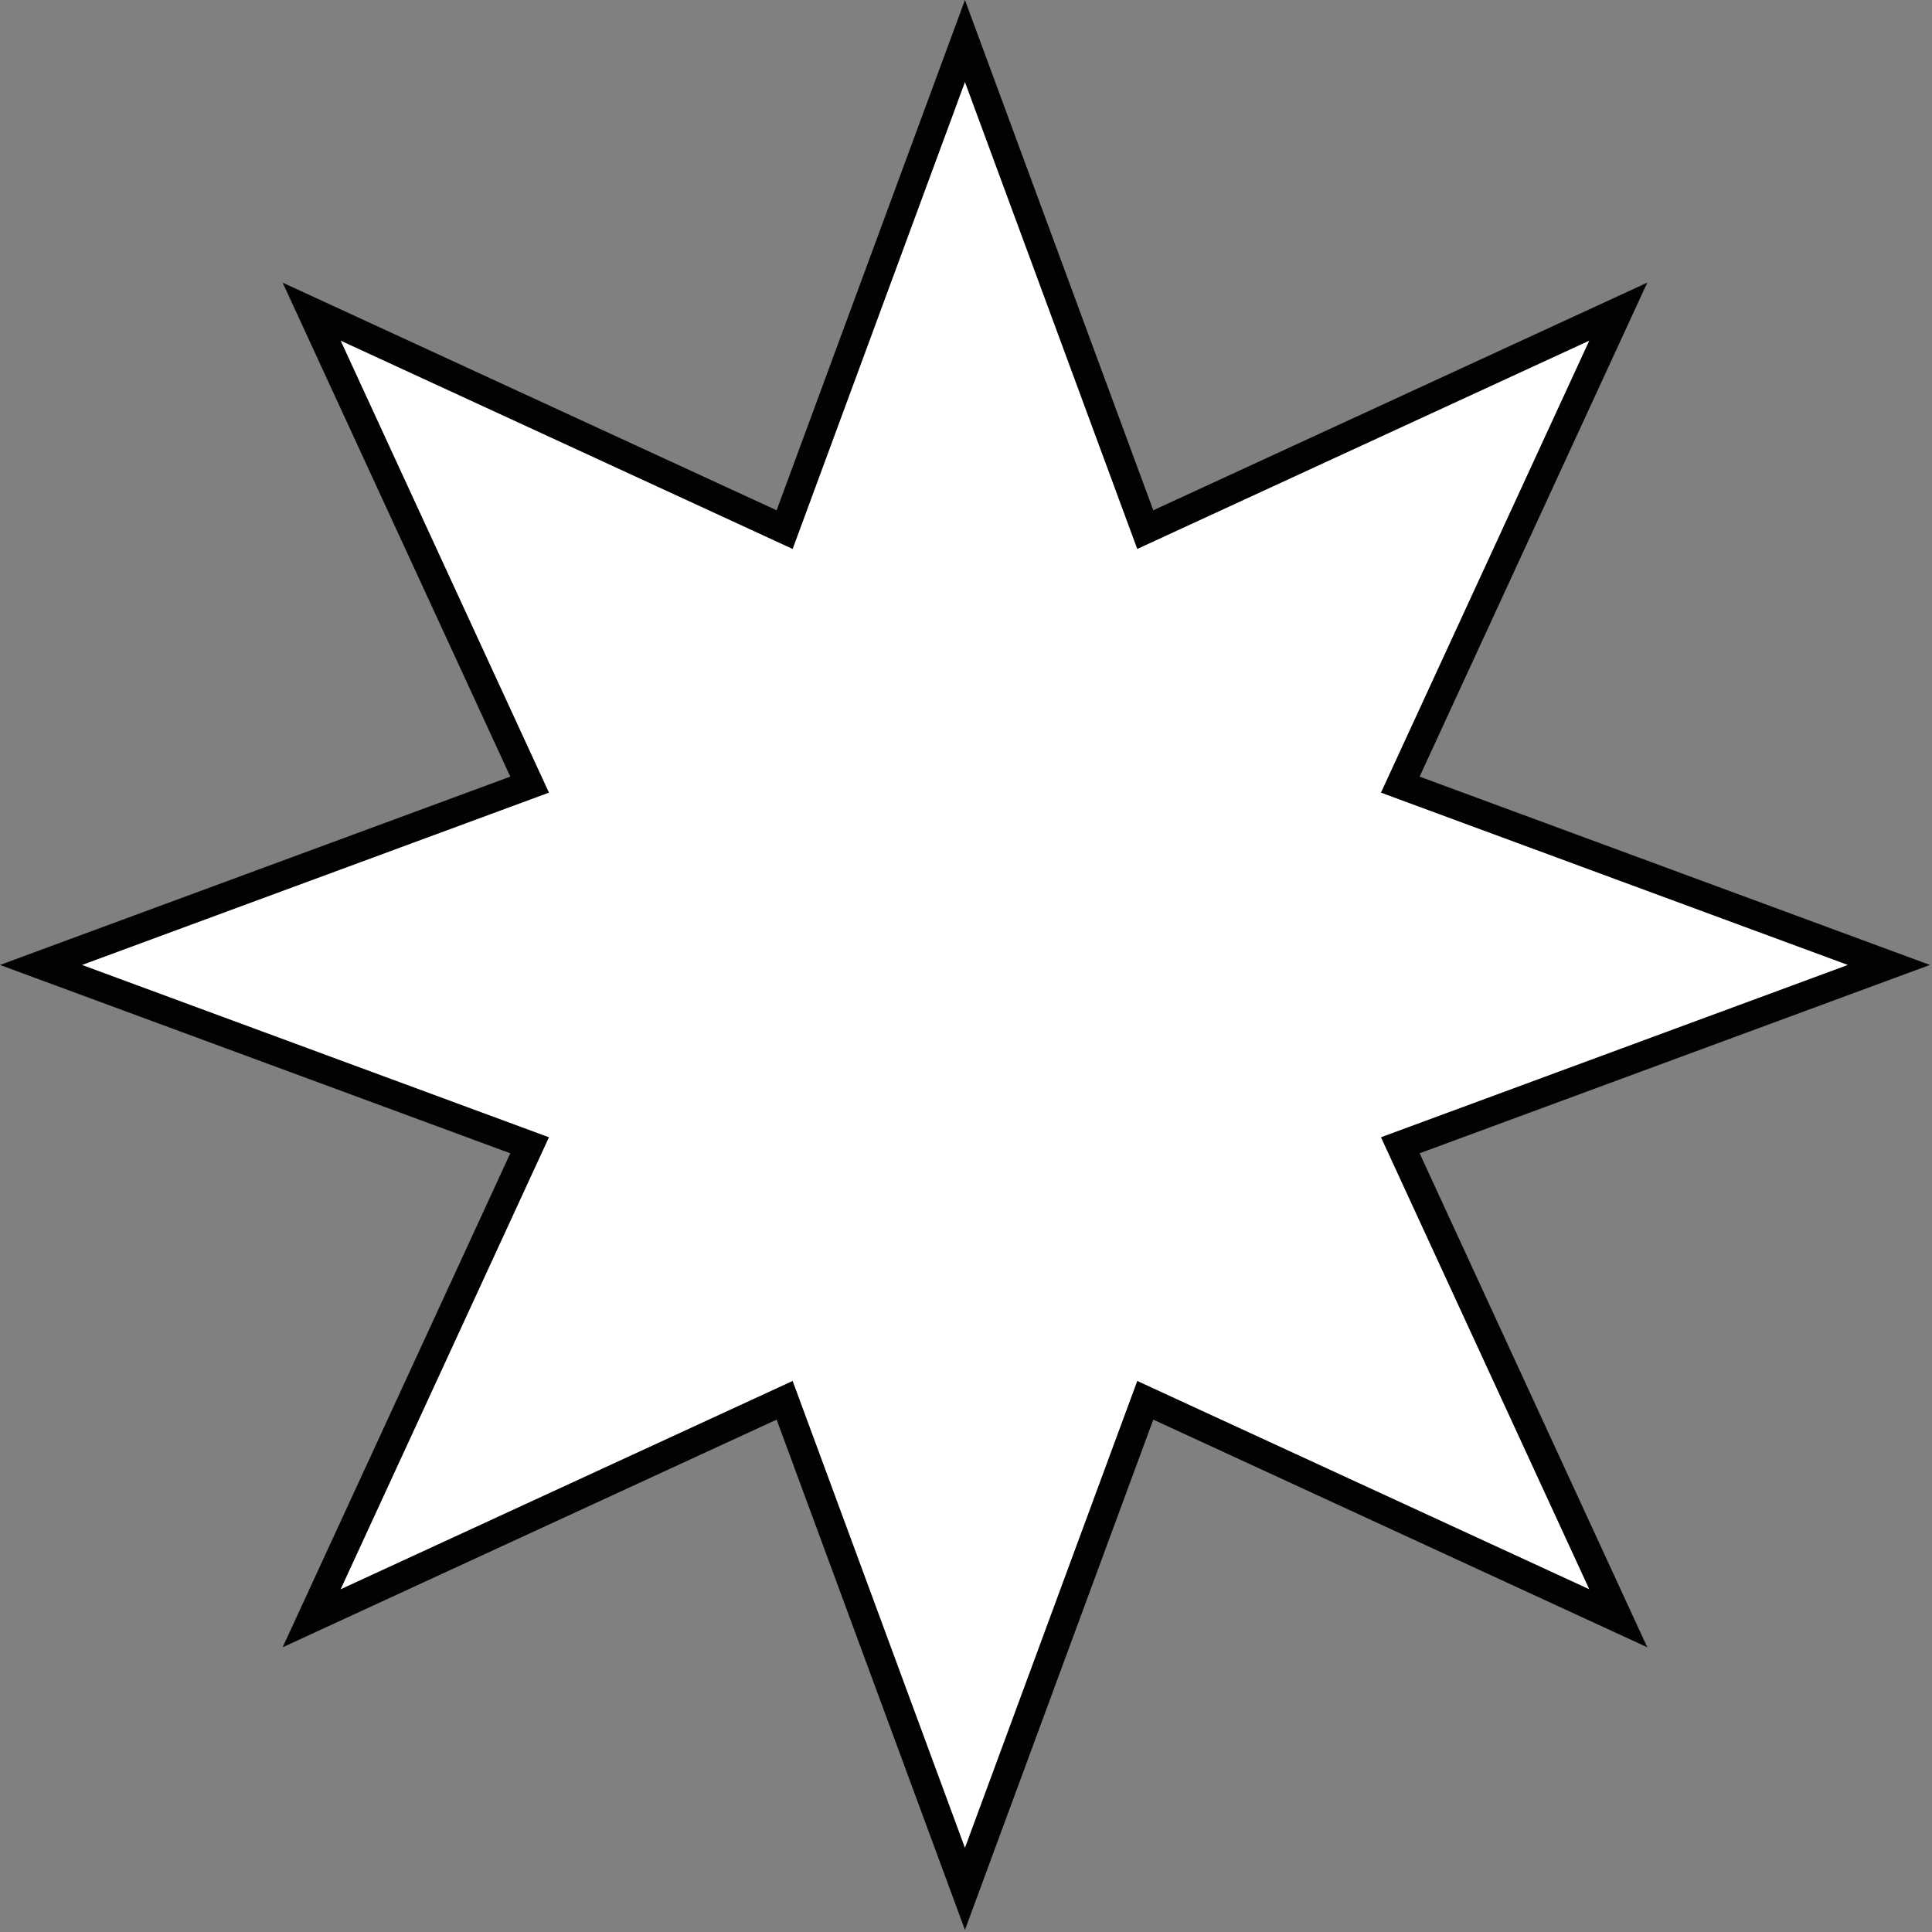 <svg width="136" height="136" viewBox="0 0 136 136" fill="none" xmlns="http://www.w3.org/2000/svg">
<rect x="0" y="0" width="136" height="136" fill="#808080" stroke="none"/>
<path id="Star" d="M81.602 36.829L113.915 21.938L99.024 54.251L98.571 55.233L99.586 55.608L132.965 67.926L99.586 80.245L98.571 80.62L99.024 81.602L113.915 113.915L81.602 99.024L80.62 98.571L80.245 99.586L67.926 132.965L55.608 99.586L55.233 98.571L54.251 99.024L21.938 113.915L36.829 81.602L37.282 80.62L36.267 80.245L2.888 67.926L36.267 55.608L37.282 55.233L36.829 54.251L21.938 21.938L54.251 36.829L55.233 37.282L55.608 36.267L67.926 2.888L80.245 36.267L80.62 37.282L81.602 36.829Z" fill="white" stroke="#020202" stroke-width="2"/>
</svg>
